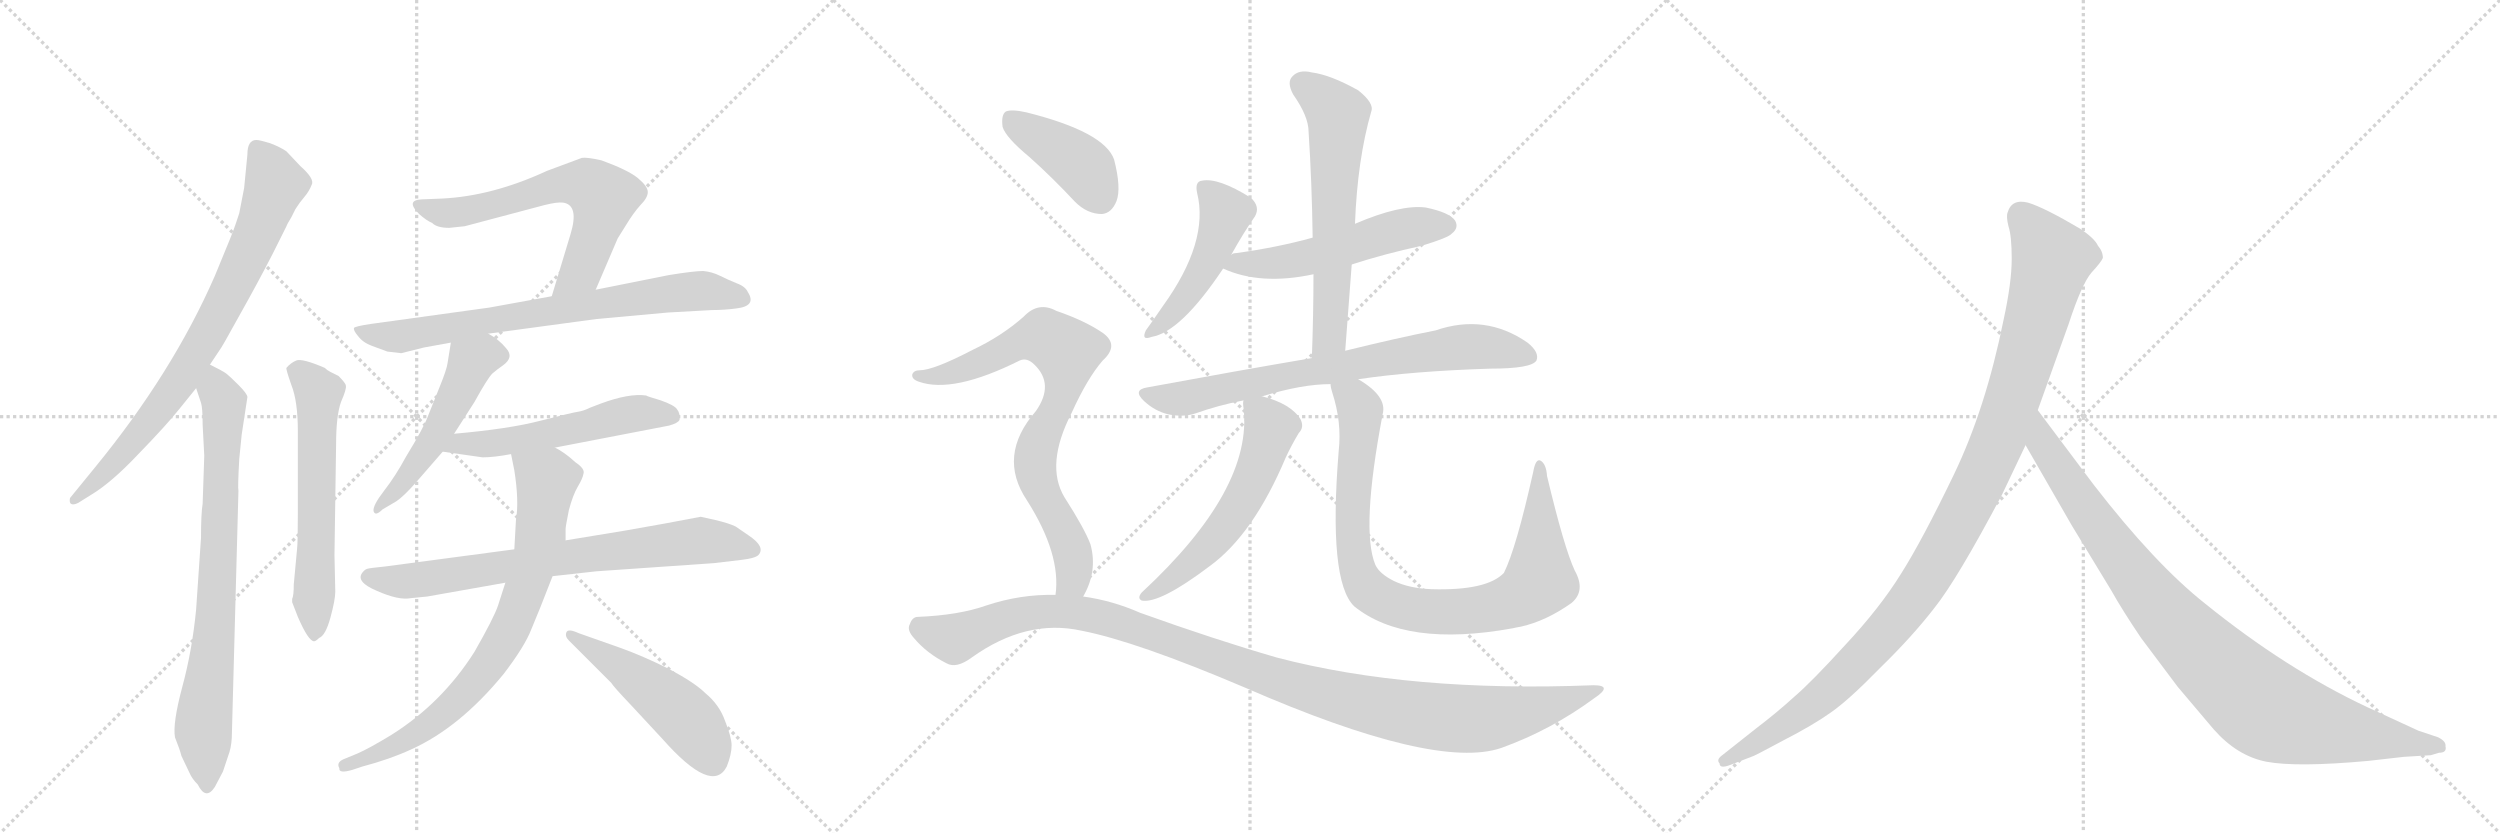 <svg version="1.1" viewBox="0 0 3072 1024" xmlns="http://www.w3.org/2000/svg">
  <g stroke="lightgray" stroke-dasharray="1,1" stroke-width="1" transform="scale(4, 4)">
    <line x1="0" y1="0" x2="256" y2="256"></line>
    <line x1="256" y1="0" x2="0" y2="256"></line>
    <line x1="128" y1="0" x2="128" y2="256"></line>
    <line x1="0" y1="128" x2="256" y2="128"></line>
    <line x1="256" y1="0" x2="512" y2="256"></line>
    <line x1="512" y1="0" x2="256" y2="256"></line>
    <line x1="384" y1="0" x2="384" y2="256"></line>
    <line x1="256" y1="128" x2="512" y2="128"></line>
    <line x1="512" y1="0" x2="768" y2="256"></line>
    <line x1="768" y1="0" x2="512" y2="256"></line>
    <line x1="640" y1="0" x2="640" y2="256"></line>
    <line x1="512" y1="128" x2="768" y2="128"></line>
  </g>
<g transform="scale(1, -1) translate(0, -850)">
   <style type="text/css">
    @keyframes keyframes0 {
      from {
       stroke: black;
       stroke-dashoffset: 769;
       stroke-width: 128;
       }
       71% {
       animation-timing-function: step-end;
       stroke: black;
       stroke-dashoffset: 0;
       stroke-width: 128;
       }
       to {
       stroke: black;
       stroke-width: 1024;
       }
       }
       #make-me-a-hanzi-animation-0 {
         animation: keyframes0 0.876s both;
         animation-delay: 0s;
         animation-timing-function: linear;
       }
    @keyframes keyframes1 {
      from {
       stroke: black;
       stroke-dashoffset: 766;
       stroke-width: 128;
       }
       71% {
       animation-timing-function: step-end;
       stroke: black;
       stroke-dashoffset: 0;
       stroke-width: 128;
       }
       to {
       stroke: black;
       stroke-width: 1024;
       }
       }
       #make-me-a-hanzi-animation-1 {
         animation: keyframes1 0.873s both;
         animation-delay: 0.876s;
         animation-timing-function: linear;
       }
    @keyframes keyframes2 {
      from {
       stroke: black;
       stroke-dashoffset: 596;
       stroke-width: 128;
       }
       66% {
       animation-timing-function: step-end;
       stroke: black;
       stroke-dashoffset: 0;
       stroke-width: 128;
       }
       to {
       stroke: black;
       stroke-width: 1024;
       }
       }
       #make-me-a-hanzi-animation-2 {
         animation: keyframes2 0.735s both;
         animation-delay: 1.749s;
         animation-timing-function: linear;
       }
    @keyframes keyframes3 {
      from {
       stroke: black;
       stroke-dashoffset: 626;
       stroke-width: 128;
       }
       67% {
       animation-timing-function: step-end;
       stroke: black;
       stroke-dashoffset: 0;
       stroke-width: 128;
       }
       to {
       stroke: black;
       stroke-width: 1024;
       }
       }
       #make-me-a-hanzi-animation-3 {
         animation: keyframes3 0.759s both;
         animation-delay: 2.484s;
         animation-timing-function: linear;
       }
    @keyframes keyframes4 {
      from {
       stroke: black;
       stroke-dashoffset: 732;
       stroke-width: 128;
       }
       70% {
       animation-timing-function: step-end;
       stroke: black;
       stroke-dashoffset: 0;
       stroke-width: 128;
       }
       to {
       stroke: black;
       stroke-width: 1024;
       }
       }
       #make-me-a-hanzi-animation-4 {
         animation: keyframes4 0.846s both;
         animation-delay: 3.244s;
         animation-timing-function: linear;
       }
    @keyframes keyframes5 {
      from {
       stroke: black;
       stroke-dashoffset: 508;
       stroke-width: 128;
       }
       62% {
       animation-timing-function: step-end;
       stroke: black;
       stroke-dashoffset: 0;
       stroke-width: 128;
       }
       to {
       stroke: black;
       stroke-width: 1024;
       }
       }
       #make-me-a-hanzi-animation-5 {
         animation: keyframes5 0.663s both;
         animation-delay: 4.089s;
         animation-timing-function: linear;
       }
    @keyframes keyframes6 {
      from {
       stroke: black;
       stroke-dashoffset: 535;
       stroke-width: 128;
       }
       64% {
       animation-timing-function: step-end;
       stroke: black;
       stroke-dashoffset: 0;
       stroke-width: 128;
       }
       to {
       stroke: black;
       stroke-width: 1024;
       }
       }
       #make-me-a-hanzi-animation-6 {
         animation: keyframes6 0.685s both;
         animation-delay: 4.753s;
         animation-timing-function: linear;
       }
    @keyframes keyframes7 {
      from {
       stroke: black;
       stroke-dashoffset: 731;
       stroke-width: 128;
       }
       70% {
       animation-timing-function: step-end;
       stroke: black;
       stroke-dashoffset: 0;
       stroke-width: 128;
       }
       to {
       stroke: black;
       stroke-width: 1024;
       }
       }
       #make-me-a-hanzi-animation-7 {
         animation: keyframes7 0.845s both;
         animation-delay: 5.438s;
         animation-timing-function: linear;
       }
    @keyframes keyframes8 {
      from {
       stroke: black;
       stroke-dashoffset: 762;
       stroke-width: 128;
       }
       71% {
       animation-timing-function: step-end;
       stroke: black;
       stroke-dashoffset: 0;
       stroke-width: 128;
       }
       to {
       stroke: black;
       stroke-width: 1024;
       }
       }
       #make-me-a-hanzi-animation-8 {
         animation: keyframes8 0.87s both;
         animation-delay: 6.283s;
         animation-timing-function: linear;
       }
    @keyframes keyframes9 {
      from {
       stroke: black;
       stroke-dashoffset: 492;
       stroke-width: 128;
       }
       62% {
       animation-timing-function: step-end;
       stroke: black;
       stroke-dashoffset: 0;
       stroke-width: 128;
       }
       to {
       stroke: black;
       stroke-width: 1024;
       }
       }
       #make-me-a-hanzi-animation-9 {
         animation: keyframes9 0.65s both;
         animation-delay: 7.153s;
         animation-timing-function: linear;
       }
    @keyframes keyframes10 {
      from {
       stroke: black;
       stroke-dashoffset: 469;
       stroke-width: 128;
       }
       60% {
       animation-timing-function: step-end;
       stroke: black;
       stroke-dashoffset: 0;
       stroke-width: 128;
       }
       to {
       stroke: black;
       stroke-width: 1024;
       }
       }
       #make-me-a-hanzi-animation-10 {
         animation: keyframes10 0.632s both;
         animation-delay: 7.804s;
         animation-timing-function: linear;
       }
    @keyframes keyframes11 {
      from {
       stroke: black;
       stroke-dashoffset: 531;
       stroke-width: 128;
       }
       63% {
       animation-timing-function: step-end;
       stroke: black;
       stroke-dashoffset: 0;
       stroke-width: 128;
       }
       to {
       stroke: black;
       stroke-width: 1024;
       }
       }
       #make-me-a-hanzi-animation-11 {
         animation: keyframes11 0.682s both;
         animation-delay: 8.435s;
         animation-timing-function: linear;
       }
    @keyframes keyframes12 {
      from {
       stroke: black;
       stroke-dashoffset: 611;
       stroke-width: 128;
       }
       67% {
       animation-timing-function: step-end;
       stroke: black;
       stroke-dashoffset: 0;
       stroke-width: 128;
       }
       to {
       stroke: black;
       stroke-width: 1024;
       }
       }
       #make-me-a-hanzi-animation-12 {
         animation: keyframes12 0.747s both;
         animation-delay: 9.117s;
         animation-timing-function: linear;
       }
    @keyframes keyframes13 {
      from {
       stroke: black;
       stroke-dashoffset: 735;
       stroke-width: 128;
       }
       71% {
       animation-timing-function: step-end;
       stroke: black;
       stroke-dashoffset: 0;
       stroke-width: 128;
       }
       to {
       stroke: black;
       stroke-width: 1024;
       }
       }
       #make-me-a-hanzi-animation-13 {
         animation: keyframes13 0.848s both;
         animation-delay: 9.865s;
         animation-timing-function: linear;
       }
    @keyframes keyframes14 {
      from {
       stroke: black;
       stroke-dashoffset: 562;
       stroke-width: 128;
       }
       65% {
       animation-timing-function: step-end;
       stroke: black;
       stroke-dashoffset: 0;
       stroke-width: 128;
       }
       to {
       stroke: black;
       stroke-width: 1024;
       }
       }
       #make-me-a-hanzi-animation-14 {
         animation: keyframes14 0.707s both;
         animation-delay: 10.713s;
         animation-timing-function: linear;
       }
    @keyframes keyframes15 {
      from {
       stroke: black;
       stroke-dashoffset: 890;
       stroke-width: 128;
       }
       74% {
       animation-timing-function: step-end;
       stroke: black;
       stroke-dashoffset: 0;
       stroke-width: 128;
       }
       to {
       stroke: black;
       stroke-width: 1024;
       }
       }
       #make-me-a-hanzi-animation-15 {
         animation: keyframes15 0.974s both;
         animation-delay: 11.42s;
         animation-timing-function: linear;
       }
    @keyframes keyframes16 {
      from {
       stroke: black;
       stroke-dashoffset: 405;
       stroke-width: 128;
       }
       57% {
       animation-timing-function: step-end;
       stroke: black;
       stroke-dashoffset: 0;
       stroke-width: 128;
       }
       to {
       stroke: black;
       stroke-width: 1024;
       }
       }
       #make-me-a-hanzi-animation-16 {
         animation: keyframes16 0.58s both;
         animation-delay: 12.394s;
         animation-timing-function: linear;
       }
    @keyframes keyframes17 {
      from {
       stroke: black;
       stroke-dashoffset: 769;
       stroke-width: 128;
       }
       71% {
       animation-timing-function: step-end;
       stroke: black;
       stroke-dashoffset: 0;
       stroke-width: 128;
       }
       to {
       stroke: black;
       stroke-width: 1024;
       }
       }
       #make-me-a-hanzi-animation-17 {
         animation: keyframes17 0.876s both;
         animation-delay: 12.974s;
         animation-timing-function: linear;
       }
    @keyframes keyframes18 {
      from {
       stroke: black;
       stroke-dashoffset: 1117;
       stroke-width: 128;
       }
       78% {
       animation-timing-function: step-end;
       stroke: black;
       stroke-dashoffset: 0;
       stroke-width: 128;
       }
       to {
       stroke: black;
       stroke-width: 1024;
       }
       }
       #make-me-a-hanzi-animation-18 {
         animation: keyframes18 1.159s both;
         animation-delay: 13.85s;
         animation-timing-function: linear;
       }
    @keyframes keyframes19 {
      from {
       stroke: black;
       stroke-dashoffset: 1082;
       stroke-width: 128;
       }
       78% {
       animation-timing-function: step-end;
       stroke: black;
       stroke-dashoffset: 0;
       stroke-width: 128;
       }
       to {
       stroke: black;
       stroke-width: 1024;
       }
       }
       #make-me-a-hanzi-animation-19 {
         animation: keyframes19 1.131s both;
         animation-delay: 15.009s;
         animation-timing-function: linear;
       }
    @keyframes keyframes20 {
      from {
       stroke: black;
       stroke-dashoffset: 935;
       stroke-width: 128;
       }
       75% {
       animation-timing-function: step-end;
       stroke: black;
       stroke-dashoffset: 0;
       stroke-width: 128;
       }
       to {
       stroke: black;
       stroke-width: 1024;
       }
       }
       #make-me-a-hanzi-animation-20 {
         animation: keyframes20 1.011s both;
         animation-delay: 16.139s;
         animation-timing-function: linear;
       }
</style>
<path d="M 258 402 L 270 420 Q 272 422 294 462 Q 316 501 335 538 L 352 572 Q 353 575 358 583 L 363 593 Q 368 601 374 608 Q 380 615 383 623 Q 387 630 369 646 L 352 664 Q 345 669 332 674 Q 319 678 315 678 Q 304 678 304 660 L 300 619 L 294 588 L 290 576 Q 287 566 264 511 Q 212 392 117 276 L 86 238 Q 85 233 87 231 Q 90 229 96 232 L 112 242 Q 137 257 170 292 Q 204 327 220 347 L 241 373 L 258 402 Z" fill="lightgray"></path> 
<path d="M 251 290 L 249 231 Q 247 219 247 189 L 241 101 Q 236 50 224 6 Q 212 -39 215 -56 Q 221 -71 223 -79 L 233 -100 Q 236 -107 243 -114 Q 253 -134 264 -117 L 274 -98 L 282 -74 Q 285 -64 285 -50 L 293 247 Q 292 250 294 286 L 297 316 L 304 362 Q 304 366 293 377 Q 282 388 278 391 Q 274 394 258 402 C 231 416 232 401 241 373 L 247 355 Q 249 349 249 328 L 251 290 Z" fill="lightgray"></path> 
<path d="M 365 175 L 361 132 Q 361 118 359 114 L 359 110 L 366 92 Q 379 62 386 62 Q 388 62 392 66 Q 400 69 406 91 Q 412 113 412 123 L 411 168 L 413 304 Q 413 339 419 356 Q 426 372 425 376 Q 425 379 416 388 L 406 393 Q 402 395 399 398 Q 371 410 364 407 Q 357 404 352 398 Q 351 397 358 377 Q 366 357 366 320 L 366 220 Q 366 183 365 175 Z" fill="lightgray"></path> 
<path d="M 732 494 L 759 557 L 769 573 Q 778 588 787 598 Q 796 607 796 614 Q 796 621 784 631 Q 772 641 739 653 Q 721 657 715 656 L 672 640 Q 605 609 543 606 L 518 605 Q 498 604 515 587 Q 524 579 531 576 Q 537 570 552 570 L 571 572 L 669 598 Q 685 602 692 601 Q 712 598 701 562 L 678 486 C 669 457 720 466 732 494 Z" fill="lightgray"></path> 
<path d="M 600 440 L 733 458 L 821 466 L 875 469 Q 890 469 905 471 Q 930 474 919 491 Q 916 498 905 502 Q 895 506 885 511 Q 875 516 864 517 Q 853 517 822 512 L 732 494 L 678 486 L 601 472 L 456 452 Q 436 449 435 447 Q 434 444 440 437 Q 446 429 457 425 L 476 418 L 493 416 L 521 423 L 554 429 L 600 440 Z" fill="lightgray"></path> 
<path d="M 558 317 L 583 356 Q 599 385 605 391 Q 612 397 618 401 Q 632 411 622 422 Q 613 433 600 440 C 574 456 559 459 554 429 L 550 404 Q 549 396 540 374 L 526 339 Q 521 325 499 289 Q 486 265 472 247 Q 458 229 459 222 Q 461 215 470 224 L 487 234 Q 496 240 511 257 L 544 295 L 558 317 Z" fill="lightgray"></path> 
<path d="M 682 300 L 822 327 Q 833 330 835 334 Q 836 342 832 347 Q 829 352 812 358 Q 795 363 794 364 Q 773 367 738 354 L 725 349 Q 717 345 710 344 Q 703 343 664 333 Q 626 323 558 317 C 528 314 514 299 544 295 L 593 288 Q 607 288 628 292 L 682 300 Z" fill="lightgray"></path> 
<path d="M 768 198 L 695 186 L 632 175 L 474 154 Q 454 152 451 151 Q 448 150 445 146 Q 437 135 463 124 Q 490 112 505 115 L 525 117 L 621 134 L 679 142 L 733 148 L 877 158 L 911 162 Q 928 164 932 168 Q 941 178 920 192 L 904 203 Q 896 207 879 211 L 861 215 Q 820 207 768 198 Z" fill="lightgray"></path> 
<path d="M 695 186 L 695 200 Q 695 203 699 223 Q 704 242 710 252 Q 716 262 717 268 Q 719 274 707 282 Q 694 294 682 300 C 657 316 622 321 628 292 L 632 272 Q 638 234 634 211 L 632 175 L 621 134 L 612 106 Q 607 91 583 49 Q 543 -14 481 -53 Q 453 -70 439 -76 L 422 -83 Q 413 -87 417 -94 Q 416 -101 433 -96 L 445 -92 Q 479 -83 505 -71 Q 565 -44 619 22 Q 645 56 653 77 Q 662 98 679 142 L 695 186 Z" fill="lightgray"></path> 
<path d="M 699 63 L 751 11 Q 754 6 775 -16 L 814 -58 Q 875 -127 893 -92 Q 899 -77 899 -66 Q 899 -56 891 -36 Q 884 -16 867 -2 Q 854 11 822 28 Q 790 44 762 54 L 711 72 Q 698 78 696 73 Q 694 68 699 63 Z" fill="lightgray"></path> 
<path d="M 1513 537 Q 1528 564 1542 584 Q 1549 596 1537 607 Q 1497 632 1477 628 Q 1468 627 1471 613 Q 1486 553 1429 474 Q 1416 455 1408 444 Q 1402 431 1415 436 Q 1451 442 1503 520 L 1513 537 Z" fill="lightgray"></path> 
<path d="M 1661 525 Q 1701 538 1747 548 Q 1780 558 1784 563 Q 1793 570 1788 579 Q 1781 589 1752 595 Q 1721 599 1665 575 L 1613 558 Q 1570 546 1519 539 Q 1515 539 1513 537 C 1484 529 1482 529 1503 520 Q 1549 499 1614 513 L 1661 525 Z" fill="lightgray"></path> 
<path d="M 1653 419 Q 1657 474 1661 525 L 1665 575 Q 1668 654 1685 713 Q 1689 723 1669 739 Q 1635 758 1612 761 Q 1596 765 1588 756 Q 1581 749 1589 734 Q 1608 707 1608 688 Q 1612 627 1613 558 L 1614 513 Q 1614 464 1612 410 C 1611 380 1651 389 1653 419 Z" fill="lightgray"></path> 
<path d="M 1669 384 Q 1736 394 1831 397 Q 1882 397 1888 407 Q 1892 417 1877 429 Q 1825 465 1764 444 Q 1718 435 1653 419 L 1612 410 Q 1518 394 1410 374 Q 1391 371 1406 357 Q 1419 345 1435 341 Q 1454 337 1469 342 Q 1497 352 1528 358 L 1551 363 Q 1600 378 1635 378 L 1669 384 Z" fill="lightgray"></path> 
<path d="M 1528 358 Q 1527 355 1528 349 Q 1540 249 1403 122 Q 1397 115 1403 112 Q 1425 108 1486 154 Q 1540 193 1580 288 Q 1587 303 1596 318 Q 1603 325 1598 335 Q 1586 354 1551 363 C 1528 370 1528 370 1528 358 Z" fill="lightgray"></path> 
<path d="M 1935 149 Q 1922 177 1901 265 Q 1900 280 1893 284 Q 1887 287 1884 270 Q 1863 176 1848 146 Q 1827 124 1759 126 Q 1732 127 1713 136 Q 1695 145 1690 156 Q 1672 199 1699 341 Q 1705 363 1669 384 C 1644 401 1628 407 1635 378 Q 1635 374 1637 368 Q 1649 331 1645 296 Q 1632 136 1664 105 Q 1727 54 1859 78 Q 1863 79 1869 80 Q 1900 87 1931 109 Q 1949 124 1935 149 Z" fill="lightgray"></path> 
<path d="M 1265 657 Q 1293 632 1321 602 Q 1336 587 1354 587 Q 1366 588 1372 603 Q 1378 619 1369 654 Q 1357 688 1261 712 Q 1243 716 1236 713 Q 1230 709 1232 694 Q 1236 681 1265 657 Z" fill="lightgray"></path> 
<path d="M 1331 117 Q 1349 148 1340 181 Q 1333 200 1308 239 Q 1284 279 1317 343 Q 1336 385 1355 407 Q 1376 426 1355 441 Q 1333 456 1298 468 Q 1276 480 1258 461 Q 1231 437 1195 420 Q 1147 395 1130 395 Q 1123 395 1121 390 Q 1120 384 1129 381 Q 1171 366 1253 407 Q 1262 411 1271 402 Q 1296 378 1273 345 Q 1225 290 1262 235 Q 1304 169 1297 119 C 1295 89 1318 90 1331 117 Z" fill="lightgray"></path> 
<path d="M 1297 119 Q 1254 120 1212 106 Q 1178 94 1128 92 Q 1121 92 1118 83 Q 1114 76 1123 66 Q 1139 47 1163 35 Q 1175 28 1194 42 Q 1261 90 1329 75 Q 1396 62 1530 5 Q 1764 -97 1845 -69 Q 1906 -47 1959 -8 Q 1983 8 1958 8 Q 1733 -1 1569 42 Q 1493 64 1401 97 Q 1367 112 1331 117 L 1297 119 Z" fill="lightgray"></path> 
<path d="M 2460 242 L 2489 303 L 2504 346 L 2542 452 Q 2558 501 2570 515 Q 2582 528 2584 533 Q 2584 541 2578 548 Q 2574 557 2556 569 Q 2512 595 2492 601 Q 2472 606 2467 589 Q 2465 584 2468 572 Q 2472 560 2472 532 Q 2472 503 2462 457 Q 2440 348 2401 267 Q 2362 186 2336 145 Q 2310 103 2267 57 Q 2226 12 2205 -6 Q 2183 -26 2158 -45 L 2115 -79 Q 2109 -84 2113 -88 Q 2113 -95 2126 -90 L 2152 -80 Q 2154 -80 2191 -60 Q 2228 -41 2249 -26 Q 2271 -11 2310 29 Q 2350 68 2377 103 Q 2405 138 2460 242 Z" fill="lightgray"></path> 
<path d="M 2489 303 L 2546 204 L 2594 125 Q 2608 100 2631 66 L 2676 6 L 2720 -46 Q 2749 -79 2785 -86 Q 2822 -93 2910 -85 L 2954 -80 L 2987 -78 L 2997 -75 Q 3007 -75 3005 -67 Q 3006 -61 2996 -56 L 2972 -48 L 2909 -19 Q 2809 28 2710 108 Q 2648 157 2573 254 L 2504 346 C 2486 370 2474 329 2489 303 Z" fill="lightgray"></path> 
      <clipPath id="make-me-a-hanzi-clip-0">
      <path d="M 258 402 L 270 420 Q 272 422 294 462 Q 316 501 335 538 L 352 572 Q 353 575 358 583 L 363 593 Q 368 601 374 608 Q 380 615 383 623 Q 387 630 369 646 L 352 664 Q 345 669 332 674 Q 319 678 315 678 Q 304 678 304 660 L 300 619 L 294 588 L 290 576 Q 287 566 264 511 Q 212 392 117 276 L 86 238 Q 85 233 87 231 Q 90 229 96 232 L 112 242 Q 137 257 170 292 Q 204 327 220 347 L 241 373 L 258 402 Z" fill="lightgray"></path>
      </clipPath>
      <path clip-path="url(#make-me-a-hanzi-clip-0)" d="M 316 666 L 333 641 L 336 617 L 269 464 L 201 355 L 142 283 L 91 235 " fill="none" id="make-me-a-hanzi-animation-0" stroke-dasharray="641 1282" stroke-linecap="round"></path>

      <clipPath id="make-me-a-hanzi-clip-1">
      <path d="M 251 290 L 249 231 Q 247 219 247 189 L 241 101 Q 236 50 224 6 Q 212 -39 215 -56 Q 221 -71 223 -79 L 233 -100 Q 236 -107 243 -114 Q 253 -134 264 -117 L 274 -98 L 282 -74 Q 285 -64 285 -50 L 293 247 Q 292 250 294 286 L 297 316 L 304 362 Q 304 366 293 377 Q 282 388 278 391 Q 274 394 258 402 C 231 416 232 401 241 373 L 247 355 Q 249 349 249 328 L 251 290 Z" fill="lightgray"></path>
      </clipPath>
      <path clip-path="url(#make-me-a-hanzi-clip-1)" d="M 262 393 L 275 343 L 266 99 L 250 -42 L 254 -114 " fill="none" id="make-me-a-hanzi-animation-1" stroke-dasharray="638 1276" stroke-linecap="round"></path>

      <clipPath id="make-me-a-hanzi-clip-2">
      <path d="M 365 175 L 361 132 Q 361 118 359 114 L 359 110 L 366 92 Q 379 62 386 62 Q 388 62 392 66 Q 400 69 406 91 Q 412 113 412 123 L 411 168 L 413 304 Q 413 339 419 356 Q 426 372 425 376 Q 425 379 416 388 L 406 393 Q 402 395 399 398 Q 371 410 364 407 Q 357 404 352 398 Q 351 397 358 377 Q 366 357 366 320 L 366 220 Q 366 183 365 175 Z" fill="lightgray"></path>
      </clipPath>
      <path clip-path="url(#make-me-a-hanzi-clip-2)" d="M 362 397 L 391 365 L 386 68 " fill="none" id="make-me-a-hanzi-animation-2" stroke-dasharray="468 936" stroke-linecap="round"></path>

      <clipPath id="make-me-a-hanzi-clip-3">
      <path d="M 732 494 L 759 557 L 769 573 Q 778 588 787 598 Q 796 607 796 614 Q 796 621 784 631 Q 772 641 739 653 Q 721 657 715 656 L 672 640 Q 605 609 543 606 L 518 605 Q 498 604 515 587 Q 524 579 531 576 Q 537 570 552 570 L 571 572 L 669 598 Q 685 602 692 601 Q 712 598 701 562 L 678 486 C 669 457 720 466 732 494 Z" fill="lightgray"></path>
      </clipPath>
      <path clip-path="url(#make-me-a-hanzi-clip-3)" d="M 516 596 L 543 589 L 574 590 L 687 623 L 725 621 L 742 607 L 735 577 L 717 523 L 684 492 " fill="none" id="make-me-a-hanzi-animation-3" stroke-dasharray="498 996" stroke-linecap="round"></path>

      <clipPath id="make-me-a-hanzi-clip-4">
      <path d="M 600 440 L 733 458 L 821 466 L 875 469 Q 890 469 905 471 Q 930 474 919 491 Q 916 498 905 502 Q 895 506 885 511 Q 875 516 864 517 Q 853 517 822 512 L 732 494 L 678 486 L 601 472 L 456 452 Q 436 449 435 447 Q 434 444 440 437 Q 446 429 457 425 L 476 418 L 493 416 L 521 423 L 554 429 L 600 440 Z" fill="lightgray"></path>
      </clipPath>
      <path clip-path="url(#make-me-a-hanzi-clip-4)" d="M 440 443 L 491 436 L 835 491 L 872 492 L 910 483 " fill="none" id="make-me-a-hanzi-animation-4" stroke-dasharray="604 1208" stroke-linecap="round"></path>

      <clipPath id="make-me-a-hanzi-clip-5">
      <path d="M 558 317 L 583 356 Q 599 385 605 391 Q 612 397 618 401 Q 632 411 622 422 Q 613 433 600 440 C 574 456 559 459 554 429 L 550 404 Q 549 396 540 374 L 526 339 Q 521 325 499 289 Q 486 265 472 247 Q 458 229 459 222 Q 461 215 470 224 L 487 234 Q 496 240 511 257 L 544 295 L 558 317 Z" fill="lightgray"></path>
      </clipPath>
      <path clip-path="url(#make-me-a-hanzi-clip-5)" d="M 614 413 L 593 413 L 579 405 L 533 310 L 498 260 L 464 226 " fill="none" id="make-me-a-hanzi-animation-5" stroke-dasharray="380 760" stroke-linecap="round"></path>

      <clipPath id="make-me-a-hanzi-clip-6">
      <path d="M 682 300 L 822 327 Q 833 330 835 334 Q 836 342 832 347 Q 829 352 812 358 Q 795 363 794 364 Q 773 367 738 354 L 725 349 Q 717 345 710 344 Q 703 343 664 333 Q 626 323 558 317 C 528 314 514 299 544 295 L 593 288 Q 607 288 628 292 L 682 300 Z" fill="lightgray"></path>
      </clipPath>
      <path clip-path="url(#make-me-a-hanzi-clip-6)" d="M 551 298 L 569 306 L 597 304 L 673 316 L 787 343 L 824 338 " fill="none" id="make-me-a-hanzi-animation-6" stroke-dasharray="407 814" stroke-linecap="round"></path>

      <clipPath id="make-me-a-hanzi-clip-7">
      <path d="M 768 198 L 695 186 L 632 175 L 474 154 Q 454 152 451 151 Q 448 150 445 146 Q 437 135 463 124 Q 490 112 505 115 L 525 117 L 621 134 L 679 142 L 733 148 L 877 158 L 911 162 Q 928 164 932 168 Q 941 178 920 192 L 904 203 Q 896 207 879 211 L 861 215 Q 820 207 768 198 Z" fill="lightgray"></path>
      </clipPath>
      <path clip-path="url(#make-me-a-hanzi-clip-7)" d="M 454 141 L 491 135 L 528 139 L 859 186 L 924 175 " fill="none" id="make-me-a-hanzi-animation-7" stroke-dasharray="603 1206" stroke-linecap="round"></path>

      <clipPath id="make-me-a-hanzi-clip-8">
      <path d="M 695 186 L 695 200 Q 695 203 699 223 Q 704 242 710 252 Q 716 262 717 268 Q 719 274 707 282 Q 694 294 682 300 C 657 316 622 321 628 292 L 632 272 Q 638 234 634 211 L 632 175 L 621 134 L 612 106 Q 607 91 583 49 Q 543 -14 481 -53 Q 453 -70 439 -76 L 422 -83 Q 413 -87 417 -94 Q 416 -101 433 -96 L 445 -92 Q 479 -83 505 -71 Q 565 -44 619 22 Q 645 56 653 77 Q 662 98 679 142 L 695 186 Z" fill="lightgray"></path>
      </clipPath>
      <path clip-path="url(#make-me-a-hanzi-clip-8)" d="M 635 288 L 672 260 L 661 174 L 637 101 L 614 54 L 567 -5 L 526 -42 L 466 -76 L 425 -91 " fill="none" id="make-me-a-hanzi-animation-8" stroke-dasharray="634 1268" stroke-linecap="round"></path>

      <clipPath id="make-me-a-hanzi-clip-9">
      <path d="M 699 63 L 751 11 Q 754 6 775 -16 L 814 -58 Q 875 -127 893 -92 Q 899 -77 899 -66 Q 899 -56 891 -36 Q 884 -16 867 -2 Q 854 11 822 28 Q 790 44 762 54 L 711 72 Q 698 78 696 73 Q 694 68 699 63 Z" fill="lightgray"></path>
      </clipPath>
      <path clip-path="url(#make-me-a-hanzi-clip-9)" d="M 703 70 L 838 -27 L 876 -85 " fill="none" id="make-me-a-hanzi-animation-9" stroke-dasharray="364 728" stroke-linecap="round"></path>

      <clipPath id="make-me-a-hanzi-clip-10">
      <path d="M 1513 537 Q 1528 564 1542 584 Q 1549 596 1537 607 Q 1497 632 1477 628 Q 1468 627 1471 613 Q 1486 553 1429 474 Q 1416 455 1408 444 Q 1402 431 1415 436 Q 1451 442 1503 520 L 1513 537 Z" fill="lightgray"></path>
      </clipPath>
      <path clip-path="url(#make-me-a-hanzi-clip-10)" d="M 1479 618 L 1506 588 L 1496 555 L 1450 476 L 1416 444 " fill="none" id="make-me-a-hanzi-animation-10" stroke-dasharray="341 682" stroke-linecap="round"></path>

      <clipPath id="make-me-a-hanzi-clip-11">
      <path d="M 1661 525 Q 1701 538 1747 548 Q 1780 558 1784 563 Q 1793 570 1788 579 Q 1781 589 1752 595 Q 1721 599 1665 575 L 1613 558 Q 1570 546 1519 539 Q 1515 539 1513 537 C 1484 529 1482 529 1503 520 Q 1549 499 1614 513 L 1661 525 Z" fill="lightgray"></path>
      </clipPath>
      <path clip-path="url(#make-me-a-hanzi-clip-11)" d="M 1511 521 L 1520 527 L 1555 525 L 1601 532 L 1726 569 L 1778 573 " fill="none" id="make-me-a-hanzi-animation-11" stroke-dasharray="403 806" stroke-linecap="round"></path>

      <clipPath id="make-me-a-hanzi-clip-12">
      <path d="M 1653 419 Q 1657 474 1661 525 L 1665 575 Q 1668 654 1685 713 Q 1689 723 1669 739 Q 1635 758 1612 761 Q 1596 765 1588 756 Q 1581 749 1589 734 Q 1608 707 1608 688 Q 1612 627 1613 558 L 1614 513 Q 1614 464 1612 410 C 1611 380 1651 389 1653 419 Z" fill="lightgray"></path>
      </clipPath>
      <path clip-path="url(#make-me-a-hanzi-clip-12)" d="M 1600 747 L 1644 709 L 1634 444 L 1618 417 " fill="none" id="make-me-a-hanzi-animation-12" stroke-dasharray="483 966" stroke-linecap="round"></path>

      <clipPath id="make-me-a-hanzi-clip-13">
      <path d="M 1669 384 Q 1736 394 1831 397 Q 1882 397 1888 407 Q 1892 417 1877 429 Q 1825 465 1764 444 Q 1718 435 1653 419 L 1612 410 Q 1518 394 1410 374 Q 1391 371 1406 357 Q 1419 345 1435 341 Q 1454 337 1469 342 Q 1497 352 1528 358 L 1551 363 Q 1600 378 1635 378 L 1669 384 Z" fill="lightgray"></path>
      </clipPath>
      <path clip-path="url(#make-me-a-hanzi-clip-13)" d="M 1408 366 L 1459 361 L 1593 391 L 1779 422 L 1836 422 L 1880 412 " fill="none" id="make-me-a-hanzi-animation-13" stroke-dasharray="607 1214" stroke-linecap="round"></path>

      <clipPath id="make-me-a-hanzi-clip-14">
      <path d="M 1528 358 Q 1527 355 1528 349 Q 1540 249 1403 122 Q 1397 115 1403 112 Q 1425 108 1486 154 Q 1540 193 1580 288 Q 1587 303 1596 318 Q 1603 325 1598 335 Q 1586 354 1551 363 C 1528 370 1528 370 1528 358 Z" fill="lightgray"></path>
      </clipPath>
      <path clip-path="url(#make-me-a-hanzi-clip-14)" d="M 1535 354 L 1562 324 L 1532 245 L 1487 181 L 1407 117 " fill="none" id="make-me-a-hanzi-animation-14" stroke-dasharray="434 868" stroke-linecap="round"></path>

      <clipPath id="make-me-a-hanzi-clip-15">
      <path d="M 1935 149 Q 1922 177 1901 265 Q 1900 280 1893 284 Q 1887 287 1884 270 Q 1863 176 1848 146 Q 1827 124 1759 126 Q 1732 127 1713 136 Q 1695 145 1690 156 Q 1672 199 1699 341 Q 1705 363 1669 384 C 1644 401 1628 407 1635 378 Q 1635 374 1637 368 Q 1649 331 1645 296 Q 1632 136 1664 105 Q 1727 54 1859 78 Q 1863 79 1869 80 Q 1900 87 1931 109 Q 1949 124 1935 149 Z" fill="lightgray"></path>
      </clipPath>
      <path clip-path="url(#make-me-a-hanzi-clip-15)" d="M 1642 374 L 1665 359 L 1671 347 L 1661 214 L 1668 151 L 1685 122 L 1712 108 L 1762 98 L 1826 102 L 1858 111 L 1883 127 L 1892 136 L 1892 278 " fill="none" id="make-me-a-hanzi-animation-15" stroke-dasharray="762 1524" stroke-linecap="round"></path>

      <clipPath id="make-me-a-hanzi-clip-16">
      <path d="M 1265 657 Q 1293 632 1321 602 Q 1336 587 1354 587 Q 1366 588 1372 603 Q 1378 619 1369 654 Q 1357 688 1261 712 Q 1243 716 1236 713 Q 1230 709 1232 694 Q 1236 681 1265 657 Z" fill="lightgray"></path>
      </clipPath>
      <path clip-path="url(#make-me-a-hanzi-clip-16)" d="M 1242 705 L 1324 651 L 1351 608 " fill="none" id="make-me-a-hanzi-animation-16" stroke-dasharray="277 554" stroke-linecap="round"></path>

      <clipPath id="make-me-a-hanzi-clip-17">
      <path d="M 1331 117 Q 1349 148 1340 181 Q 1333 200 1308 239 Q 1284 279 1317 343 Q 1336 385 1355 407 Q 1376 426 1355 441 Q 1333 456 1298 468 Q 1276 480 1258 461 Q 1231 437 1195 420 Q 1147 395 1130 395 Q 1123 395 1121 390 Q 1120 384 1129 381 Q 1171 366 1253 407 Q 1262 411 1271 402 Q 1296 378 1273 345 Q 1225 290 1262 235 Q 1304 169 1297 119 C 1295 89 1318 90 1331 117 Z" fill="lightgray"></path>
      </clipPath>
      <path clip-path="url(#make-me-a-hanzi-clip-17)" d="M 1128 388 L 1185 396 L 1270 435 L 1285 435 L 1311 418 L 1308 377 L 1278 310 L 1272 277 L 1318 170 L 1318 139 L 1303 125 " fill="none" id="make-me-a-hanzi-animation-17" stroke-dasharray="641 1282" stroke-linecap="round"></path>

      <clipPath id="make-me-a-hanzi-clip-18">
      <path d="M 1297 119 Q 1254 120 1212 106 Q 1178 94 1128 92 Q 1121 92 1118 83 Q 1114 76 1123 66 Q 1139 47 1163 35 Q 1175 28 1194 42 Q 1261 90 1329 75 Q 1396 62 1530 5 Q 1764 -97 1845 -69 Q 1906 -47 1959 -8 Q 1983 8 1958 8 Q 1733 -1 1569 42 Q 1493 64 1401 97 Q 1367 112 1331 117 L 1297 119 Z" fill="lightgray"></path>
      </clipPath>
      <path clip-path="url(#make-me-a-hanzi-clip-18)" d="M 1132 78 L 1173 65 L 1264 97 L 1338 94 L 1634 -5 L 1773 -32 L 1852 -29 L 1963 0 " fill="none" id="make-me-a-hanzi-animation-18" stroke-dasharray="989 1978" stroke-linecap="round"></path>

      <clipPath id="make-me-a-hanzi-clip-19">
      <path d="M 2460 242 L 2489 303 L 2504 346 L 2542 452 Q 2558 501 2570 515 Q 2582 528 2584 533 Q 2584 541 2578 548 Q 2574 557 2556 569 Q 2512 595 2492 601 Q 2472 606 2467 589 Q 2465 584 2468 572 Q 2472 560 2472 532 Q 2472 503 2462 457 Q 2440 348 2401 267 Q 2362 186 2336 145 Q 2310 103 2267 57 Q 2226 12 2205 -6 Q 2183 -26 2158 -45 L 2115 -79 Q 2109 -84 2113 -88 Q 2113 -95 2126 -90 L 2152 -80 Q 2154 -80 2191 -60 Q 2228 -41 2249 -26 Q 2271 -11 2310 29 Q 2350 68 2377 103 Q 2405 138 2460 242 Z" fill="lightgray"></path>
      </clipPath>
      <path clip-path="url(#make-me-a-hanzi-clip-19)" d="M 2484 585 L 2522 532 L 2460 321 L 2400 196 L 2344 105 L 2275 28 L 2191 -42 L 2120 -85 " fill="none" id="make-me-a-hanzi-animation-19" stroke-dasharray="954 1908" stroke-linecap="round"></path>

      <clipPath id="make-me-a-hanzi-clip-20">
      <path d="M 2489 303 L 2546 204 L 2594 125 Q 2608 100 2631 66 L 2676 6 L 2720 -46 Q 2749 -79 2785 -86 Q 2822 -93 2910 -85 L 2954 -80 L 2987 -78 L 2997 -75 Q 3007 -75 3005 -67 Q 3006 -61 2996 -56 L 2972 -48 L 2909 -19 Q 2809 28 2710 108 Q 2648 157 2573 254 L 2504 346 C 2486 370 2474 329 2489 303 Z" fill="lightgray"></path>
      </clipPath>
      <path clip-path="url(#make-me-a-hanzi-clip-20)" d="M 2505 338 L 2510 305 L 2627 137 L 2701 53 L 2769 -10 L 2794 -26 L 2828 -37 L 2996 -66 " fill="none" id="make-me-a-hanzi-animation-20" stroke-dasharray="807 1614" stroke-linecap="round"></path>

</g>
</svg>

